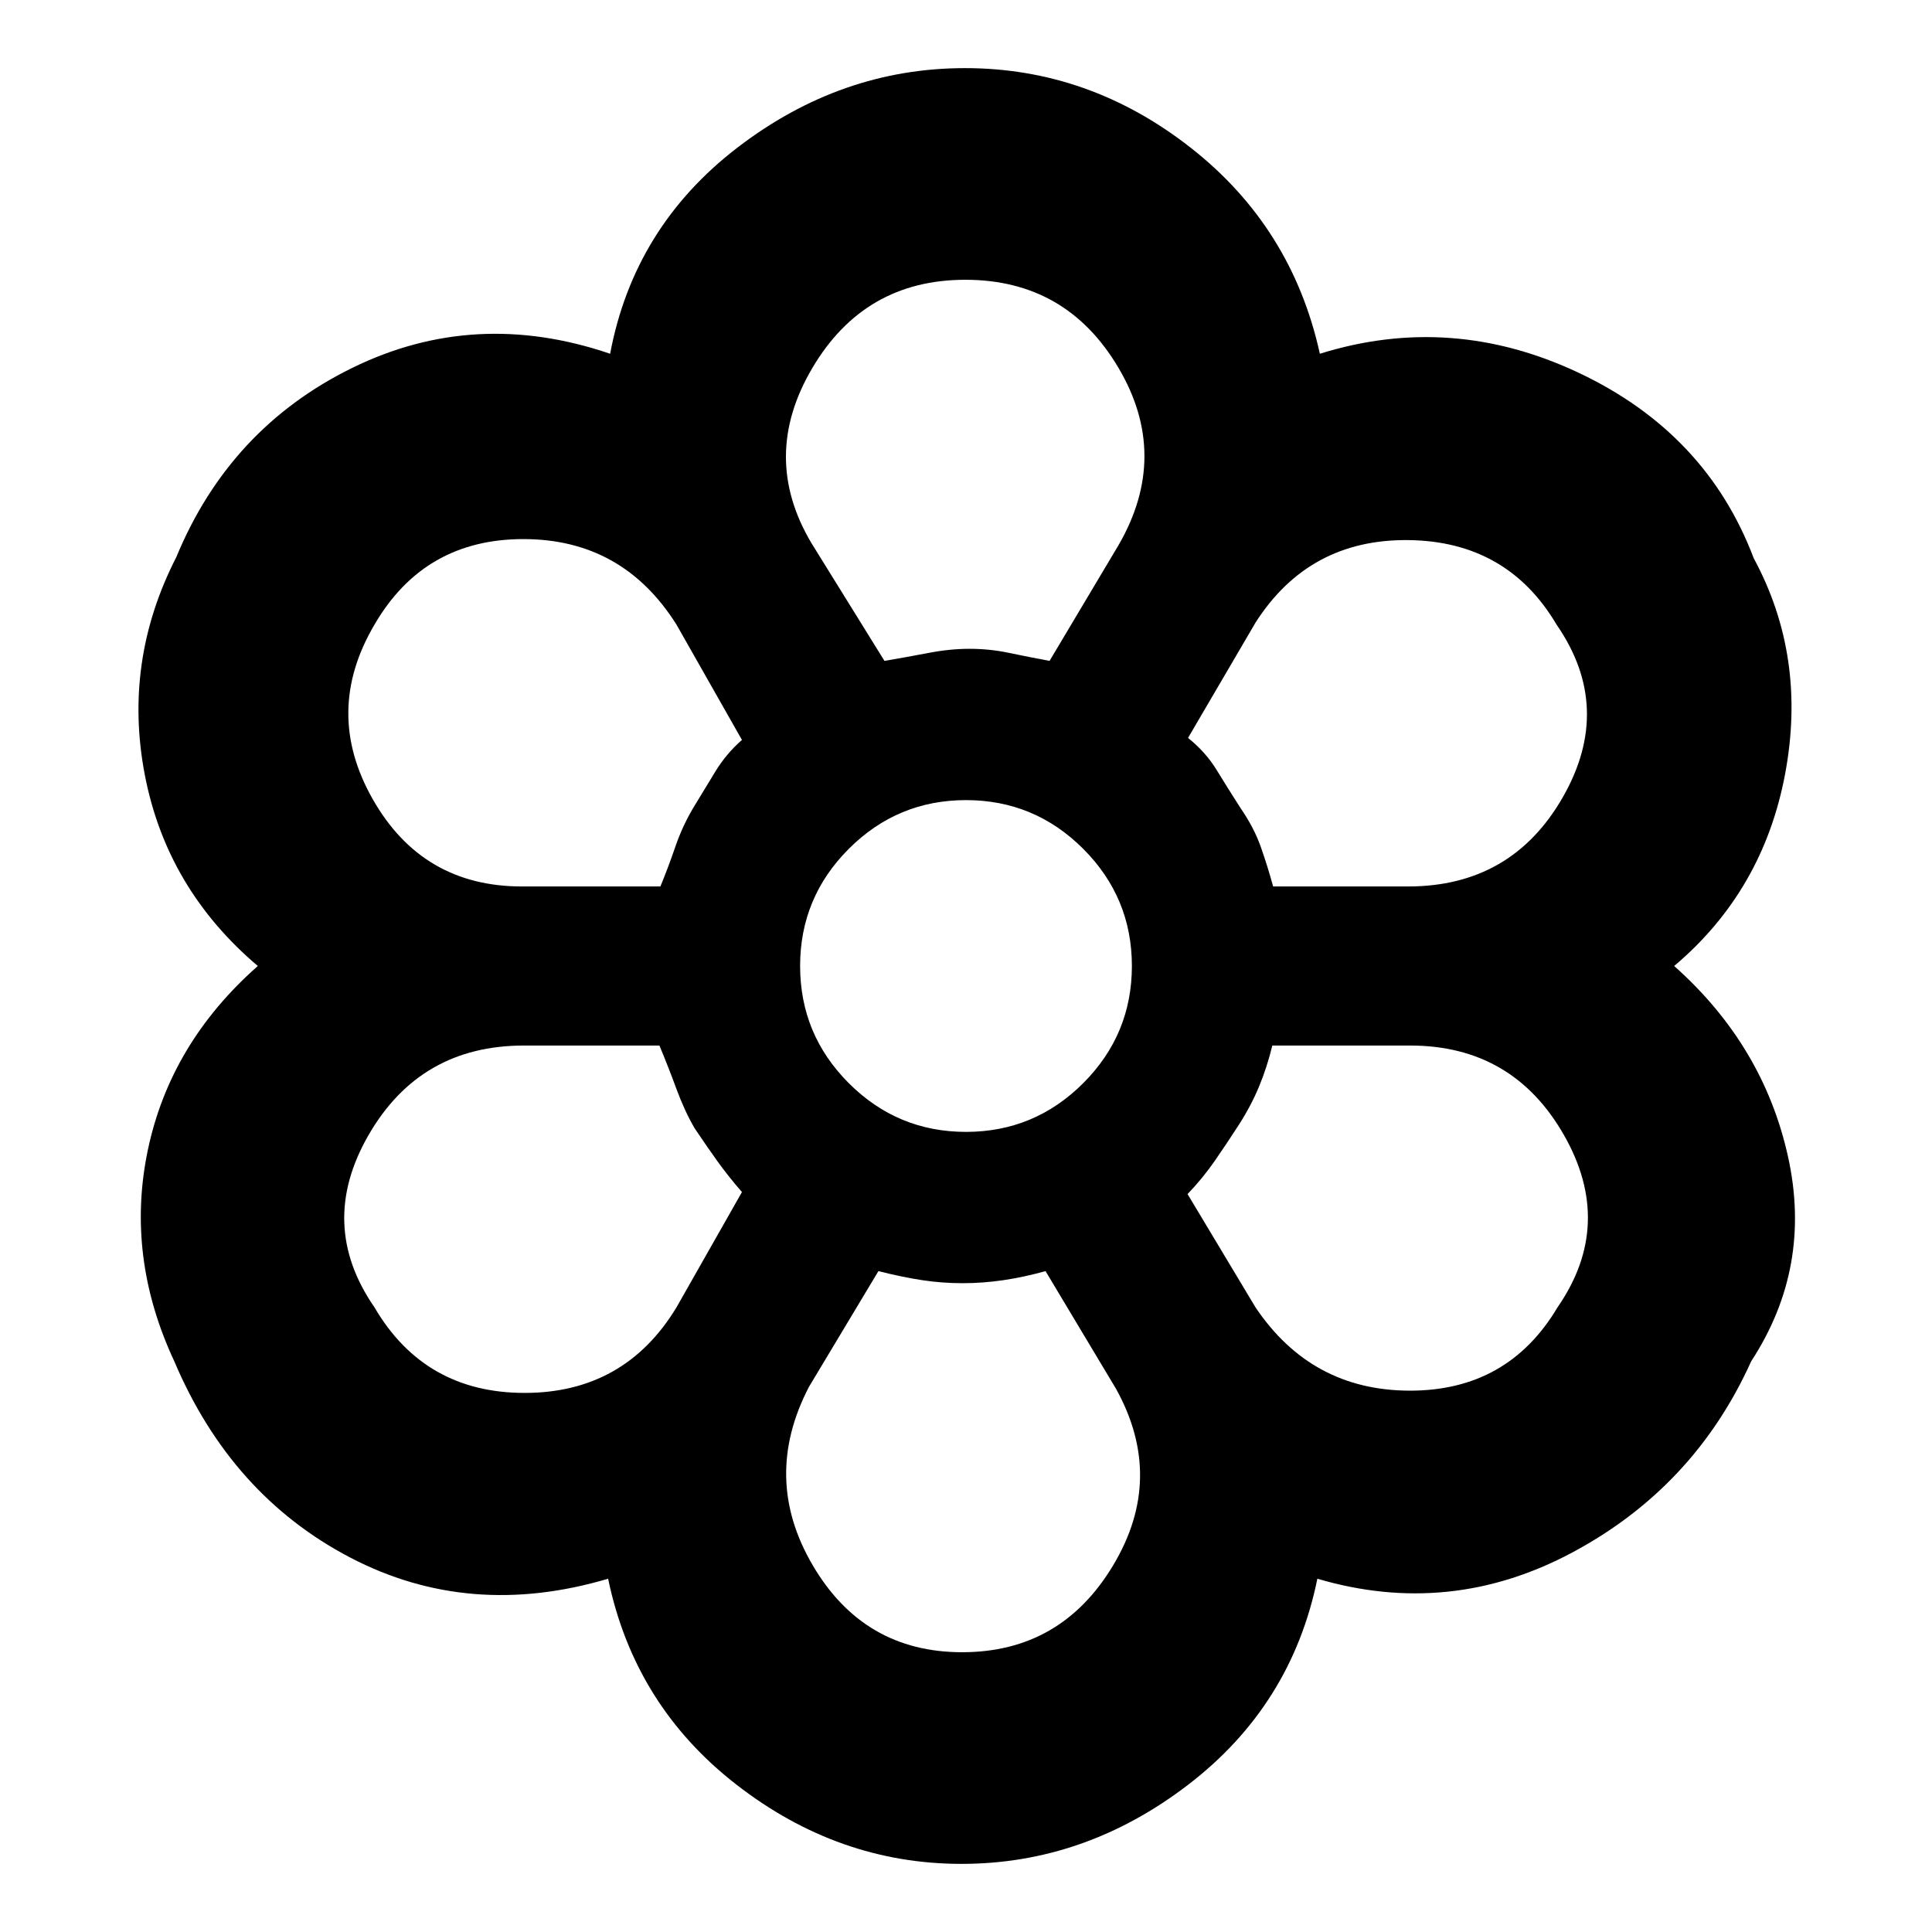<svg xmlns="http://www.w3.org/2000/svg" height="20" viewBox="0 -960 960 960" width="20"><path d="M477.76-33.85q-61.13 0-111.83-39.37-50.69-39.37-63.76-102.32-68.89 20.41-128.11-10.5-59.21-30.92-87.47-97.57-24.26-51.98-13.12-105 11.14-53.02 54.64-91.39-45.26-38.37-56.14-94.89-10.88-56.52 15.62-108.24 26.5-64.15 87.45-94.07 60.96-29.91 128.13-7.02 11.83-62.95 63.26-102.44 51.44-39.49 113.07-39.49 61.63 0 112.07 39.49 50.43 39.49 64.26 102.44 65.41-20.41 128.75 9.52 63.33 29.94 86.83 92.07 26.5 48.98 15.62 107.12-10.88 58.14-55.14 95.51 44.26 39.37 56.52 94.51 12.26 55.14-18.24 101.88-28.26 62.65-88.97 95.07-60.72 32.41-126.61 13-12.83 62.95-64.14 102.32-51.32 39.37-112.69 39.37Zm.33-105.17q49.19 0 75.09-43.28 25.91-43.29 1.39-87.57l-35.05-58.52q-10.76 3-20.94 4.5-10.18 1.5-20.27 1.5-10.18 0-20.08-1.5-9.89-1.5-21.75-4.5l-34.52 57.52q-23.53 45.28 1.83 88.57 25.35 43.28 74.3 43.28ZM186.07-310.39q24.9 42.52 74.61 42.52t75.47-42.52l32.52-57.28q-6.76-7.76-12.14-15.26-5.38-7.5-11.38-16.45-5-8.58-9-19.46t-8.48-21.64h-67.32q-51.53 0-77.17 44.4-25.64 44.41 2.89 85.69Zm437.78 0q27.76 41.28 76.57 41.4 48.81.12 73.51-41.4 28.53-41.28 3.14-85.69-25.39-44.4-76.42-44.4h-68.44q-2.6 10.76-6.6 20.38-4 9.62-10 18.96-5.76 8.94-11.87 17.79-6.11 8.84-13.65 16.68l33.76 56.28ZM480-480Zm-151.85-39.52q4-9.76 7.38-19.64t8.62-18.88q5.76-9.53 11.26-18.53 5.5-9 13.26-15.76l-32.52-57.28q-26.76-42.52-76.07-42.52-49.31 0-74.01 42.52-25.53 43.28-.88 86.69 24.65 43.4 74.16 43.4h68.8Zm371.5 0q51.53 0 76.93-44.4 25.4-44.41-3.12-85.69-24.53-41.52-73.81-42.02t-75.8 41.02l-33.52 57.28q8.76 7 14.26 16t11.76 18.76q6.74 9.77 10.11 19.33 3.38 9.57 6.15 19.72h67.04ZM439.48-631.61q11.76-2 22.16-4 10.41-2 20.14-2 9.98 0 19.48 2t20.26 4l34.28-57.52q25.77-44.52-.09-88.19-25.86-43.66-76.05-43.66-50.18 0-76.08 43.95-25.91 43.95-.38 86.9l36.28 58.52Zm0 0q11.76-2 22.16-4 10.41-2 20.14-2 9.98 0 19.48 2t20.26 4q-10.76-2-20.45-4-9.68-2-19.31-2-9.73 0-20.12 2-10.4 2-22.16 4Zm-94.33 232.23q-5-8.58-9-19.46t-8-21.64q4 10.76 8 21.64t9 19.46q6 8.95 11.38 16.45 5.38 7.5 12.14 15.26-6.76-7.76-12.14-15.26-5.38-7.5-11.38-16.45Zm-17-120.14q4-9.76 7.38-19.64t8.62-18.88q5.76-9.53 11.26-18.53 5.5-9 13.26-15.76-7.76 6.76-13.26 15.76t-11.26 18.53q-5.24 9-8.62 18.88-3.38 9.88-7.38 19.64Zm150.16 197.13q-10.18 0-20.08-1.5-9.89-1.5-21.75-4.5 11.86 3 21.75 4.5 9.9 1.5 20.08 1.5 10.09 0 20.27-1.5t20.94-4.5q-10.76 3-20.94 4.5-10.18 1.5-20.27 1.5Zm111.78-44.28q7.54-7.84 13.65-16.68 6.11-8.85 11.87-17.79 6-9.34 10-18.96 4-9.62 6.24-20.38-2.24 10.76-6.24 20.38t-10 18.96q-5.76 8.94-11.87 17.79-6.11 8.84-13.65 16.68Zm42.52-152.85q-2.77-10.15-6.15-19.72-3.37-9.56-10.11-19.33-6.26-9.76-11.76-18.76-5.5-9-14.26-16 8.76 7 14.26 16t11.76 18.76q6.74 9.77 10.11 19.33 3.38 9.57 6.15 19.72ZM480-397.57q34.02 0 58.23-24.2 24.2-24.21 24.2-58.23 0-34.02-24.2-58.23-24.21-24.2-58.23-24.2-34.02 0-58.23 24.2-24.2 24.21-24.2 58.23 0 34.02 24.2 58.23 24.21 24.2 58.23 24.2Z"/></svg>